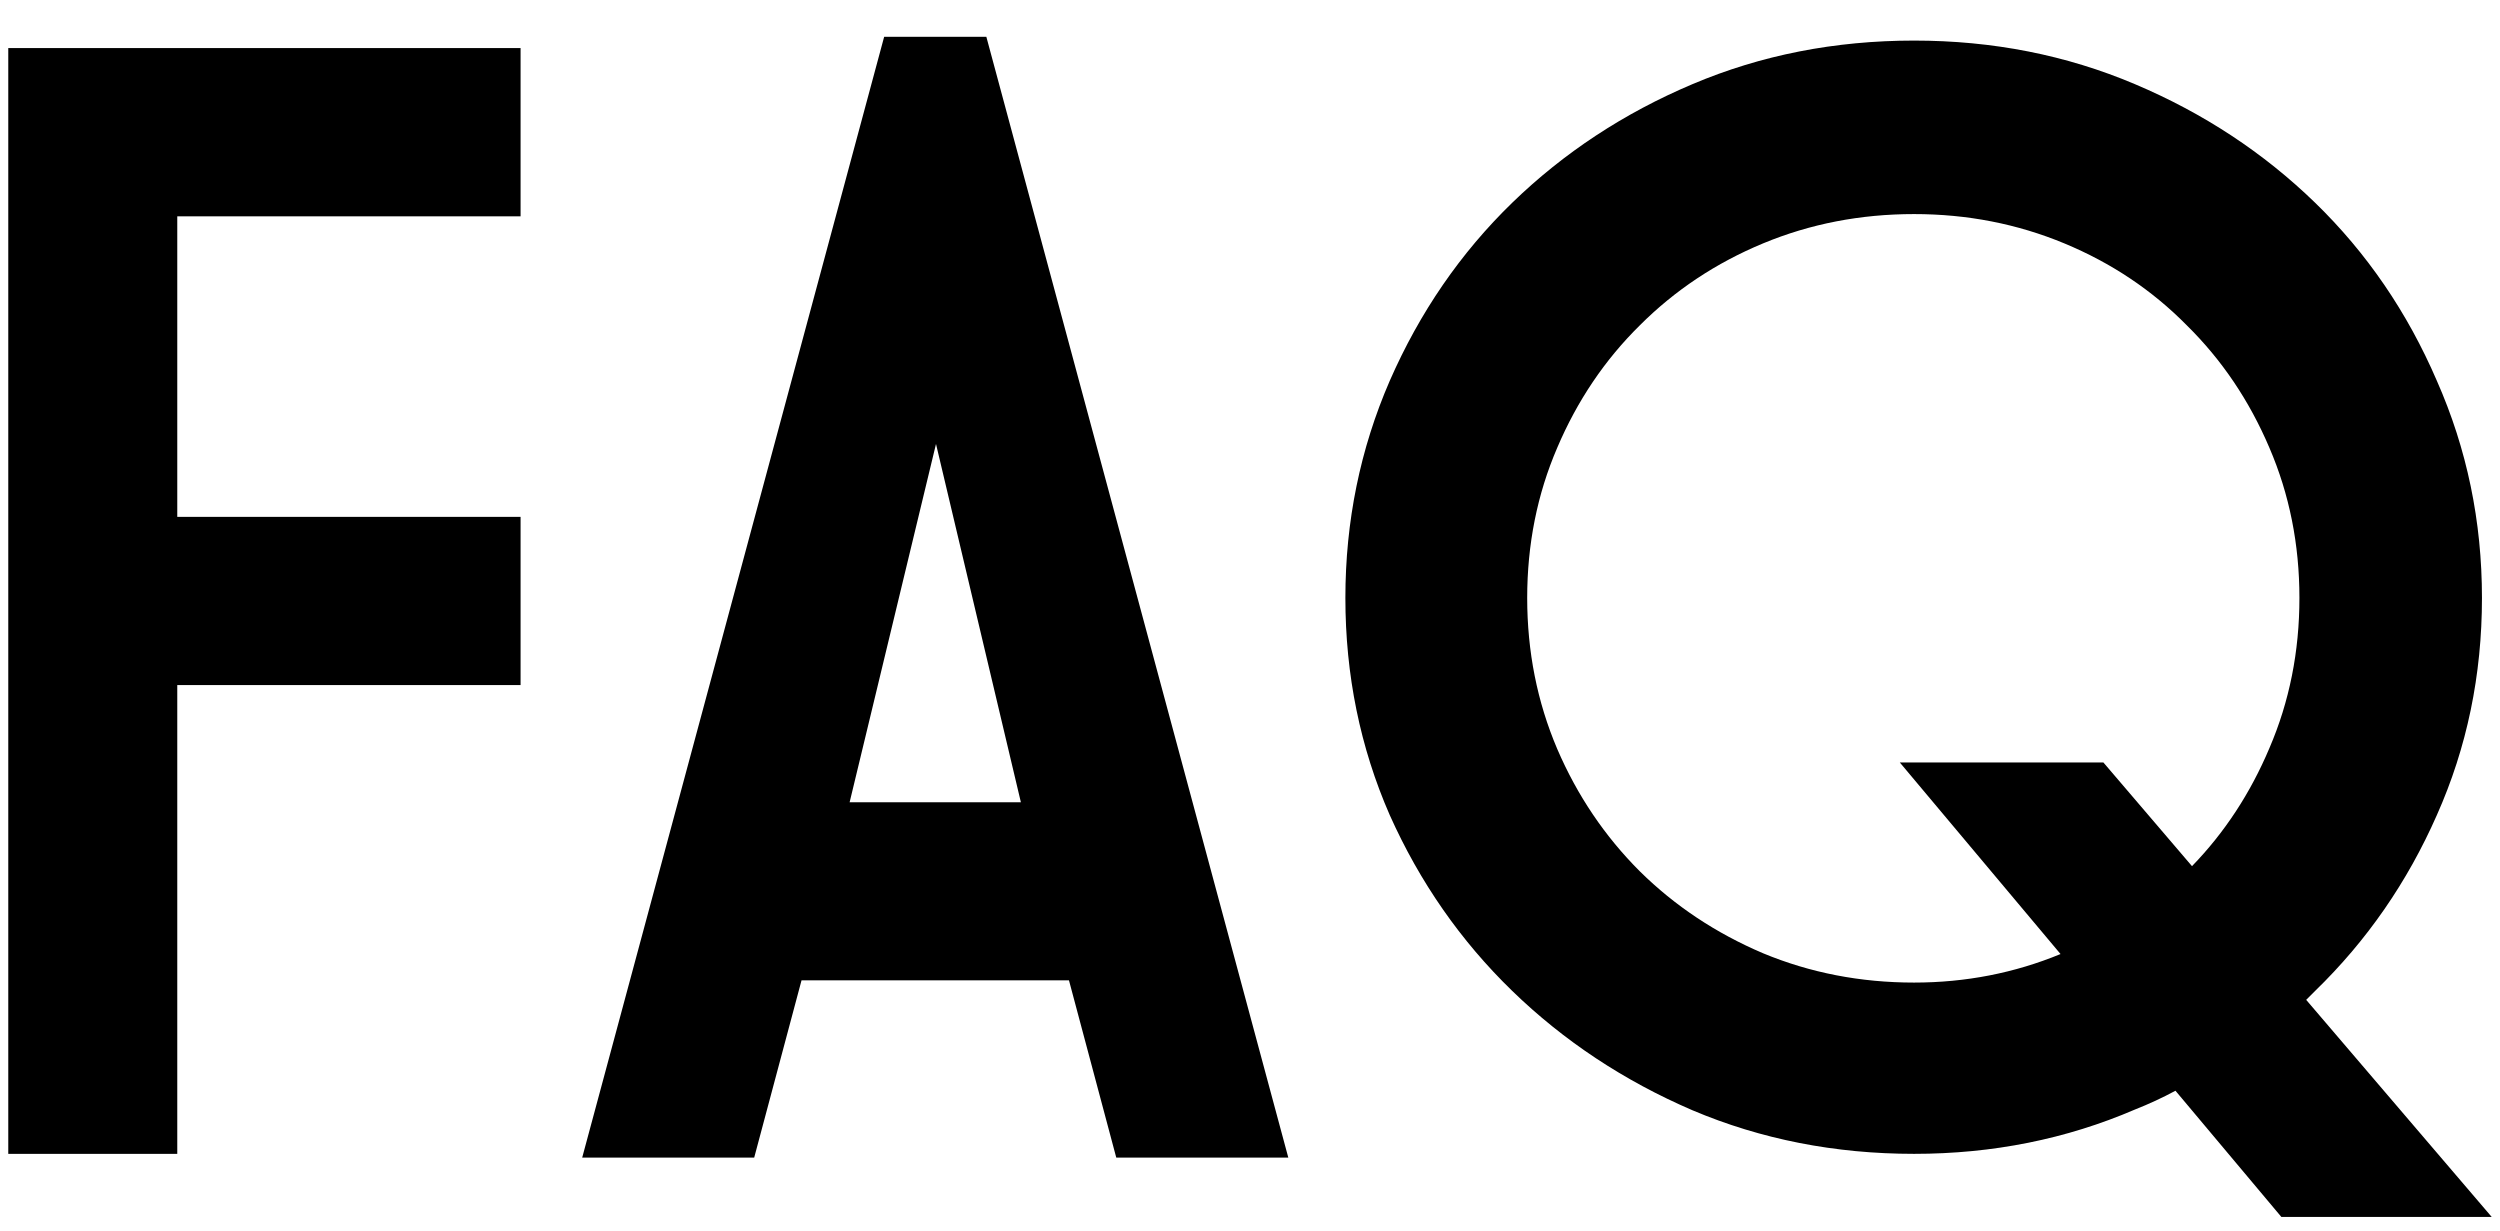 <svg width="65" height="32" viewBox="0 0 65 32" fill="none" xmlns="http://www.w3.org/2000/svg">
<path d="M0.215 1.25H13.535V5.625H4.609V13.438H13.535V17.812H4.609V30H0.215V1.25ZM25.645 0.957L33.496 30.098H29.023L27.793 25.488H20.84L19.609 30.098H15.137L22.988 0.957H25.645ZM22.09 20.859H26.543L24.336 11.543L22.09 20.859ZM53.574 24.805L49.395 19.824H54.688L56.992 22.52C57.839 21.647 58.509 20.625 59.004 19.453C59.525 18.242 59.785 16.94 59.785 15.547C59.785 14.154 59.525 12.852 59.004 11.641C58.483 10.417 57.767 9.355 56.855 8.457C55.957 7.546 54.896 6.836 53.672 6.328C52.448 5.82 51.146 5.566 49.766 5.566C48.372 5.566 47.064 5.82 45.84 6.328C44.616 6.836 43.548 7.546 42.637 8.457C41.725 9.355 41.009 10.417 40.488 11.641C39.967 12.852 39.707 14.154 39.707 15.547C39.707 16.94 39.967 18.249 40.488 19.473C41.009 20.684 41.725 21.745 42.637 22.656C43.548 23.555 44.616 24.264 45.84 24.785C47.064 25.293 48.372 25.547 49.766 25.547C51.107 25.547 52.376 25.299 53.574 24.805ZM59.961 25.996L64.785 31.641H59.316L56.562 28.359C56.224 28.542 55.872 28.704 55.508 28.848C53.724 29.616 51.81 30 49.766 30C47.708 30 45.788 29.622 44.004 28.867C42.22 28.099 40.658 27.064 39.316 25.762C37.975 24.46 36.914 22.936 36.133 21.191C35.365 19.434 34.98 17.552 34.98 15.547C34.98 13.555 35.365 11.673 36.133 9.902C36.914 8.118 37.975 6.576 39.316 5.273C40.658 3.971 42.22 2.943 44.004 2.188C45.788 1.432 47.708 1.055 49.766 1.055C51.81 1.055 53.724 1.432 55.508 2.188C57.292 2.943 58.854 3.971 60.195 5.273C61.536 6.576 62.591 8.118 63.359 9.902C64.141 11.673 64.531 13.555 64.531 15.547C64.531 17.552 64.141 19.434 63.359 21.191C62.591 22.936 61.536 24.46 60.195 25.762C60.117 25.84 60.039 25.918 59.961 25.996Z" fill="black"/>
</svg>
